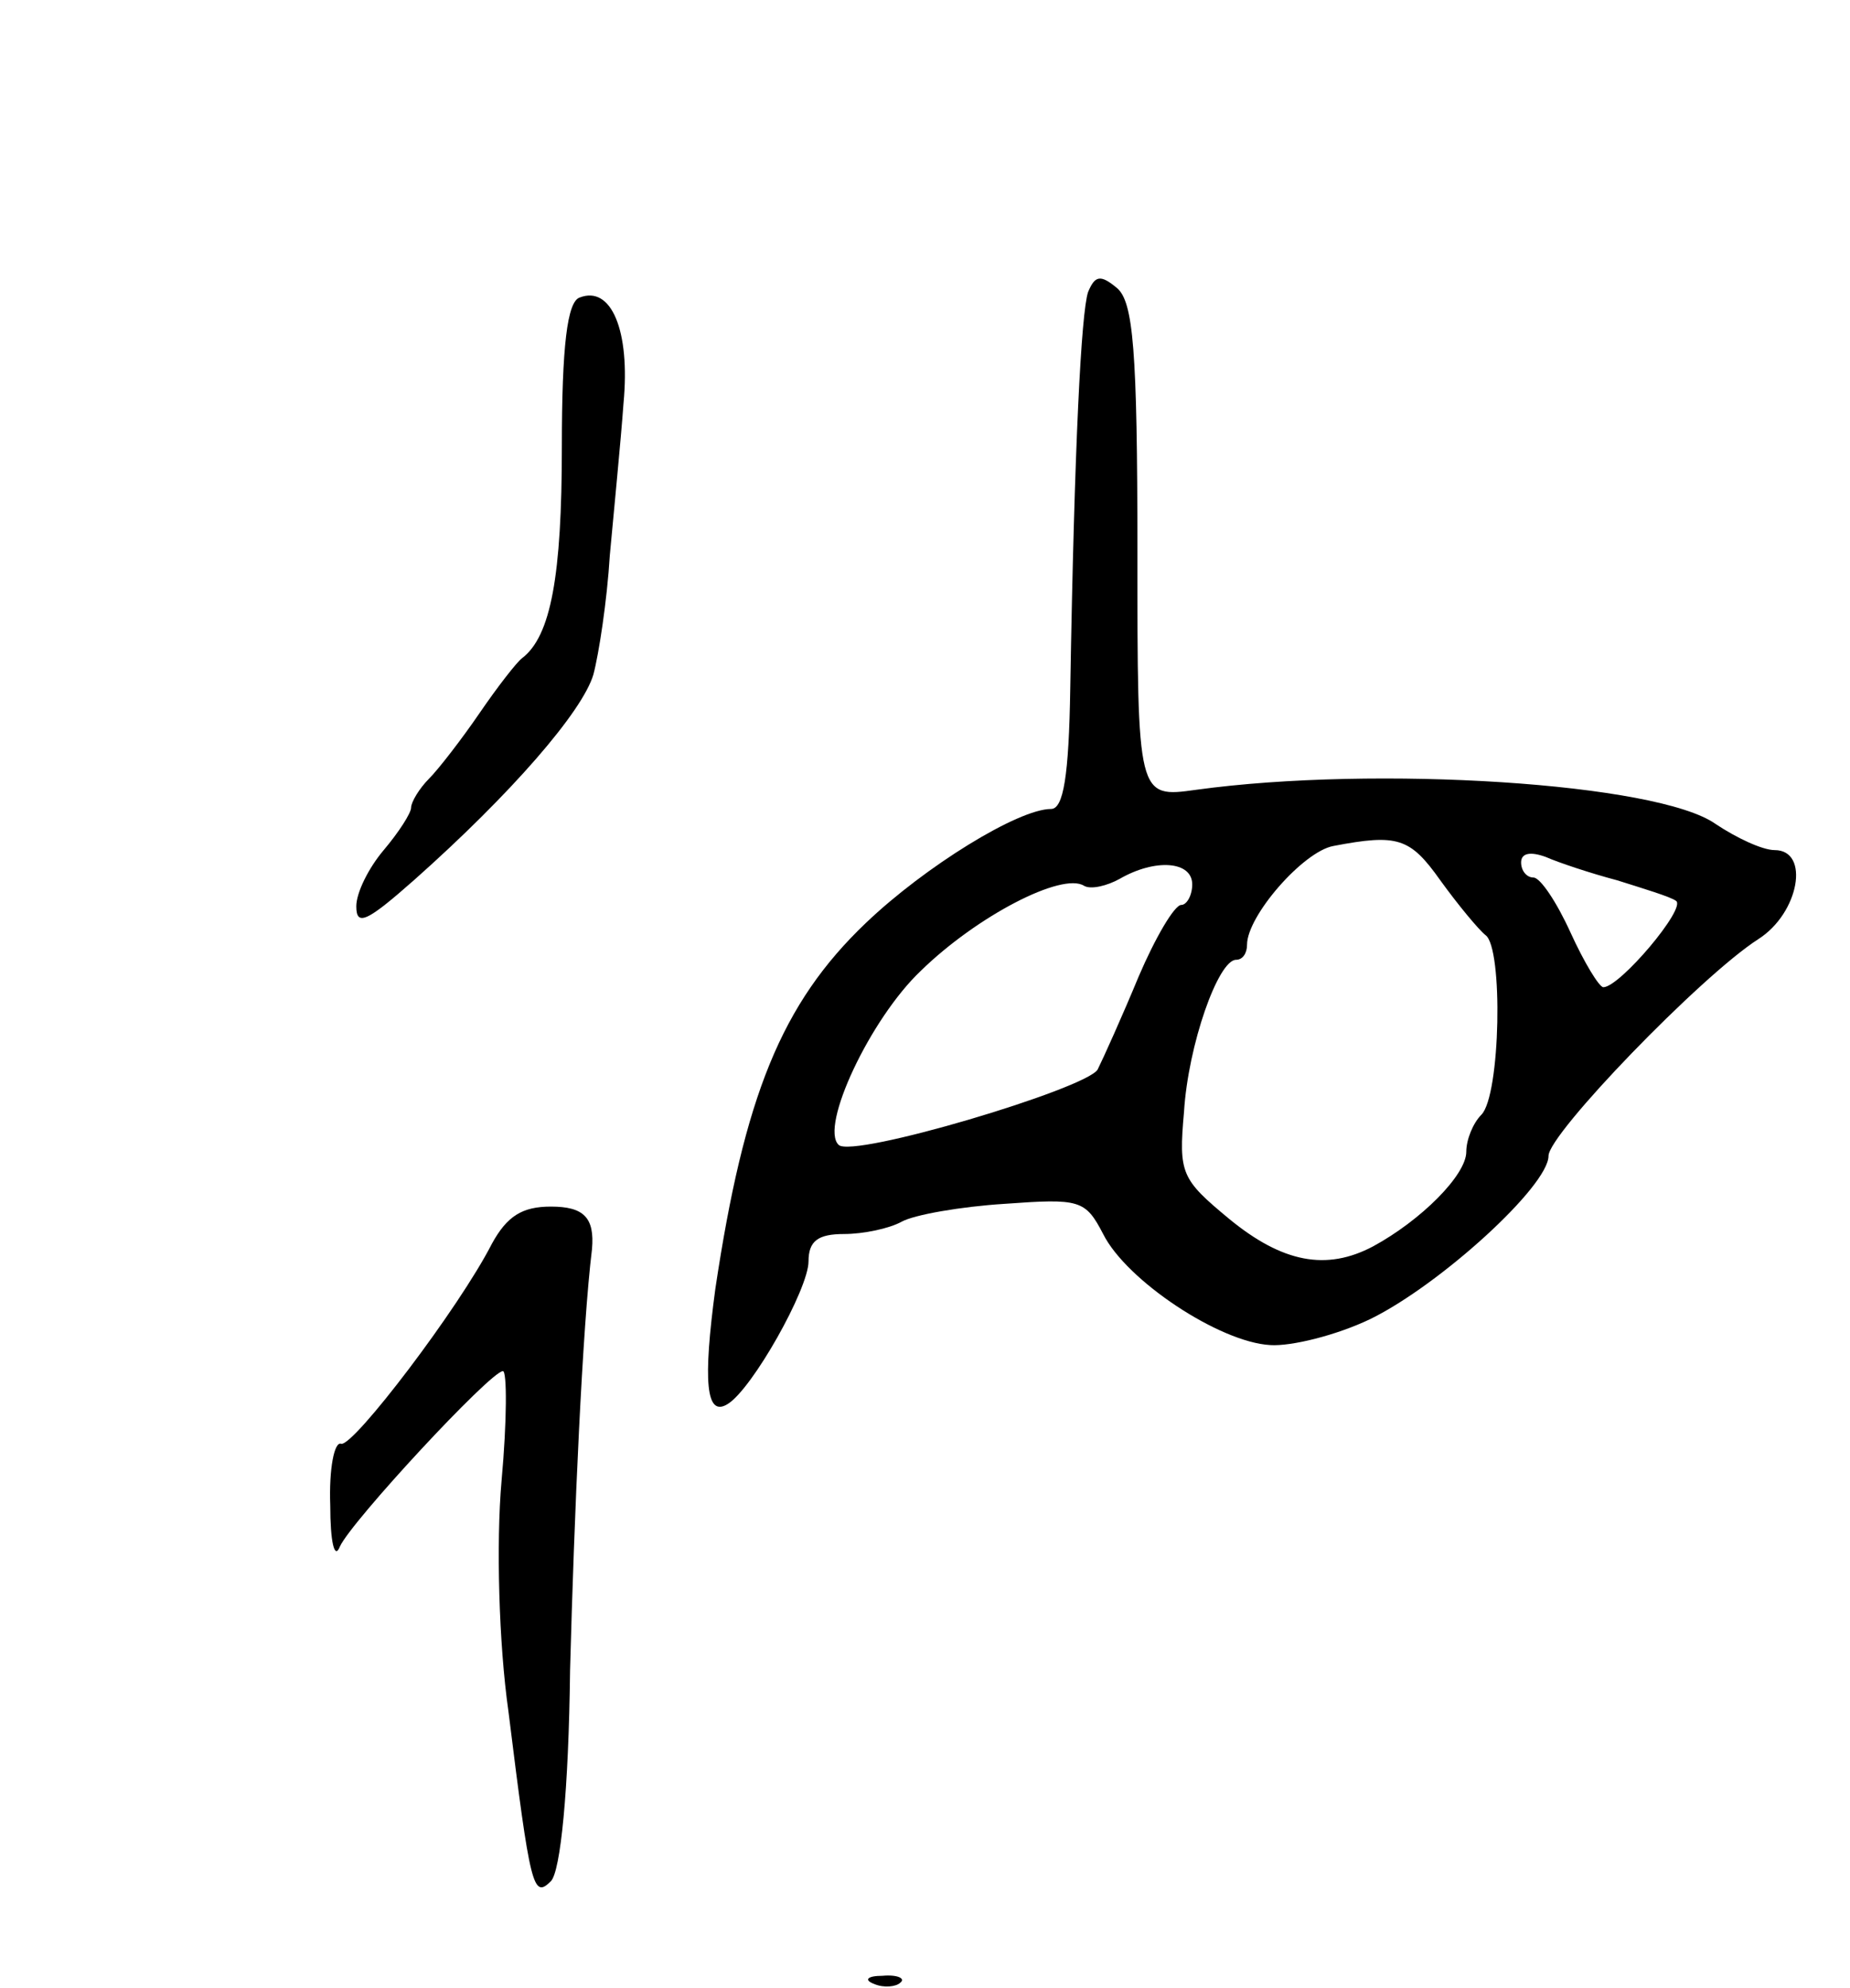 <svg version="1.0" xmlns="http://www.w3.org/2000/svg"
 width="135pt" height="145pt" viewBox="0 0 135 145"
 preserveAspectRatio="xMidYMid meet">
<g transform="translate(0,145) scale(0.1,-0.1)"
fill="#000000" stroke="none">
<path d="M794 1237 c-5 -15 -10 -111 -13 -289 -1 -64 -5 -88 -14 -88 -24 0
-92 -42 -135 -83 -62 -59 -89 -127 -110 -267 -9 -67 -7 -94 9 -84 18 11 59 84
59 104 0 15 7 20 26 20 14 0 33 4 42 9 9 5 43 11 75 13 55 4 59 3 72 -22 17
-34 85 -79 122 -81 15 -1 48 7 73 19 51 25 130 97 130 119 0 16 111 131 153
158 30 19 38 65 12 65 -9 0 -28 9 -43 19 -42 30 -248 43 -379 25 -43 -6 -43
-6 -43 174 0 147 -3 182 -15 192 -12 10 -16 9 -21 -3z m257 -429 c13 -18 28
-36 33 -40 13 -9 11 -117 -3 -131 -6 -6 -11 -18 -11 -27 0 -17 -33 -50 -68
-69 -34 -18 -66 -12 -105 20 -35 29 -37 33 -33 78 3 49 25 111 38 111 5 0 8 5
8 11 0 21 41 68 63 72 47 9 56 6 78 -25z m129 0 c19 -6 39 -12 43 -15 8 -5
-41 -63 -53 -63 -3 0 -14 18 -24 40 -10 22 -22 40 -27 40 -5 0 -9 5 -9 11 0 7
7 8 18 4 9 -4 33 -12 52 -17z m-310 -3 c0 -8 -4 -15 -8 -15 -5 0 -19 -24 -31
-52 -12 -29 -26 -60 -30 -68 -8 -14 -179 -65 -189 -55 -14 13 23 92 60 127 41
40 103 72 119 62 5 -3 17 0 26 5 26 15 53 13 53 -4z"/>
<path d="M423 1233 c-9 -3 -13 -35 -13 -109 0 -94 -8 -138 -29 -154 -4 -3 -18
-21 -31 -40 -13 -19 -30 -41 -37 -48 -7 -7 -13 -17 -13 -21 0 -4 -9 -18 -20
-31 -11 -13 -20 -31 -20 -41 0 -15 8 -11 42 19 71 63 123 123 131 150 4 15 10
54 12 87 3 33 8 83 10 111 5 53 -9 86 -32 77z"/>
<path d="M359 543 c-24 -47 -101 -148 -110 -146 -5 2 -9 -18 -8 -45 0 -26 3
-40 7 -30 8 18 110 128 119 128 3 0 3 -36 -1 -80 -4 -45 -2 -119 5 -168 16
-129 18 -137 31 -124 7 7 13 66 14 154 3 113 9 250 16 307 2 23 -6 31 -30 31
-21 0 -32 -7 -43 -27z"/>
<path d="M638 3 c7 -3 16 -2 19 1 4 3 -2 6 -13 5 -11 0 -14 -3 -6 -6z"/>
</g>
</svg>
